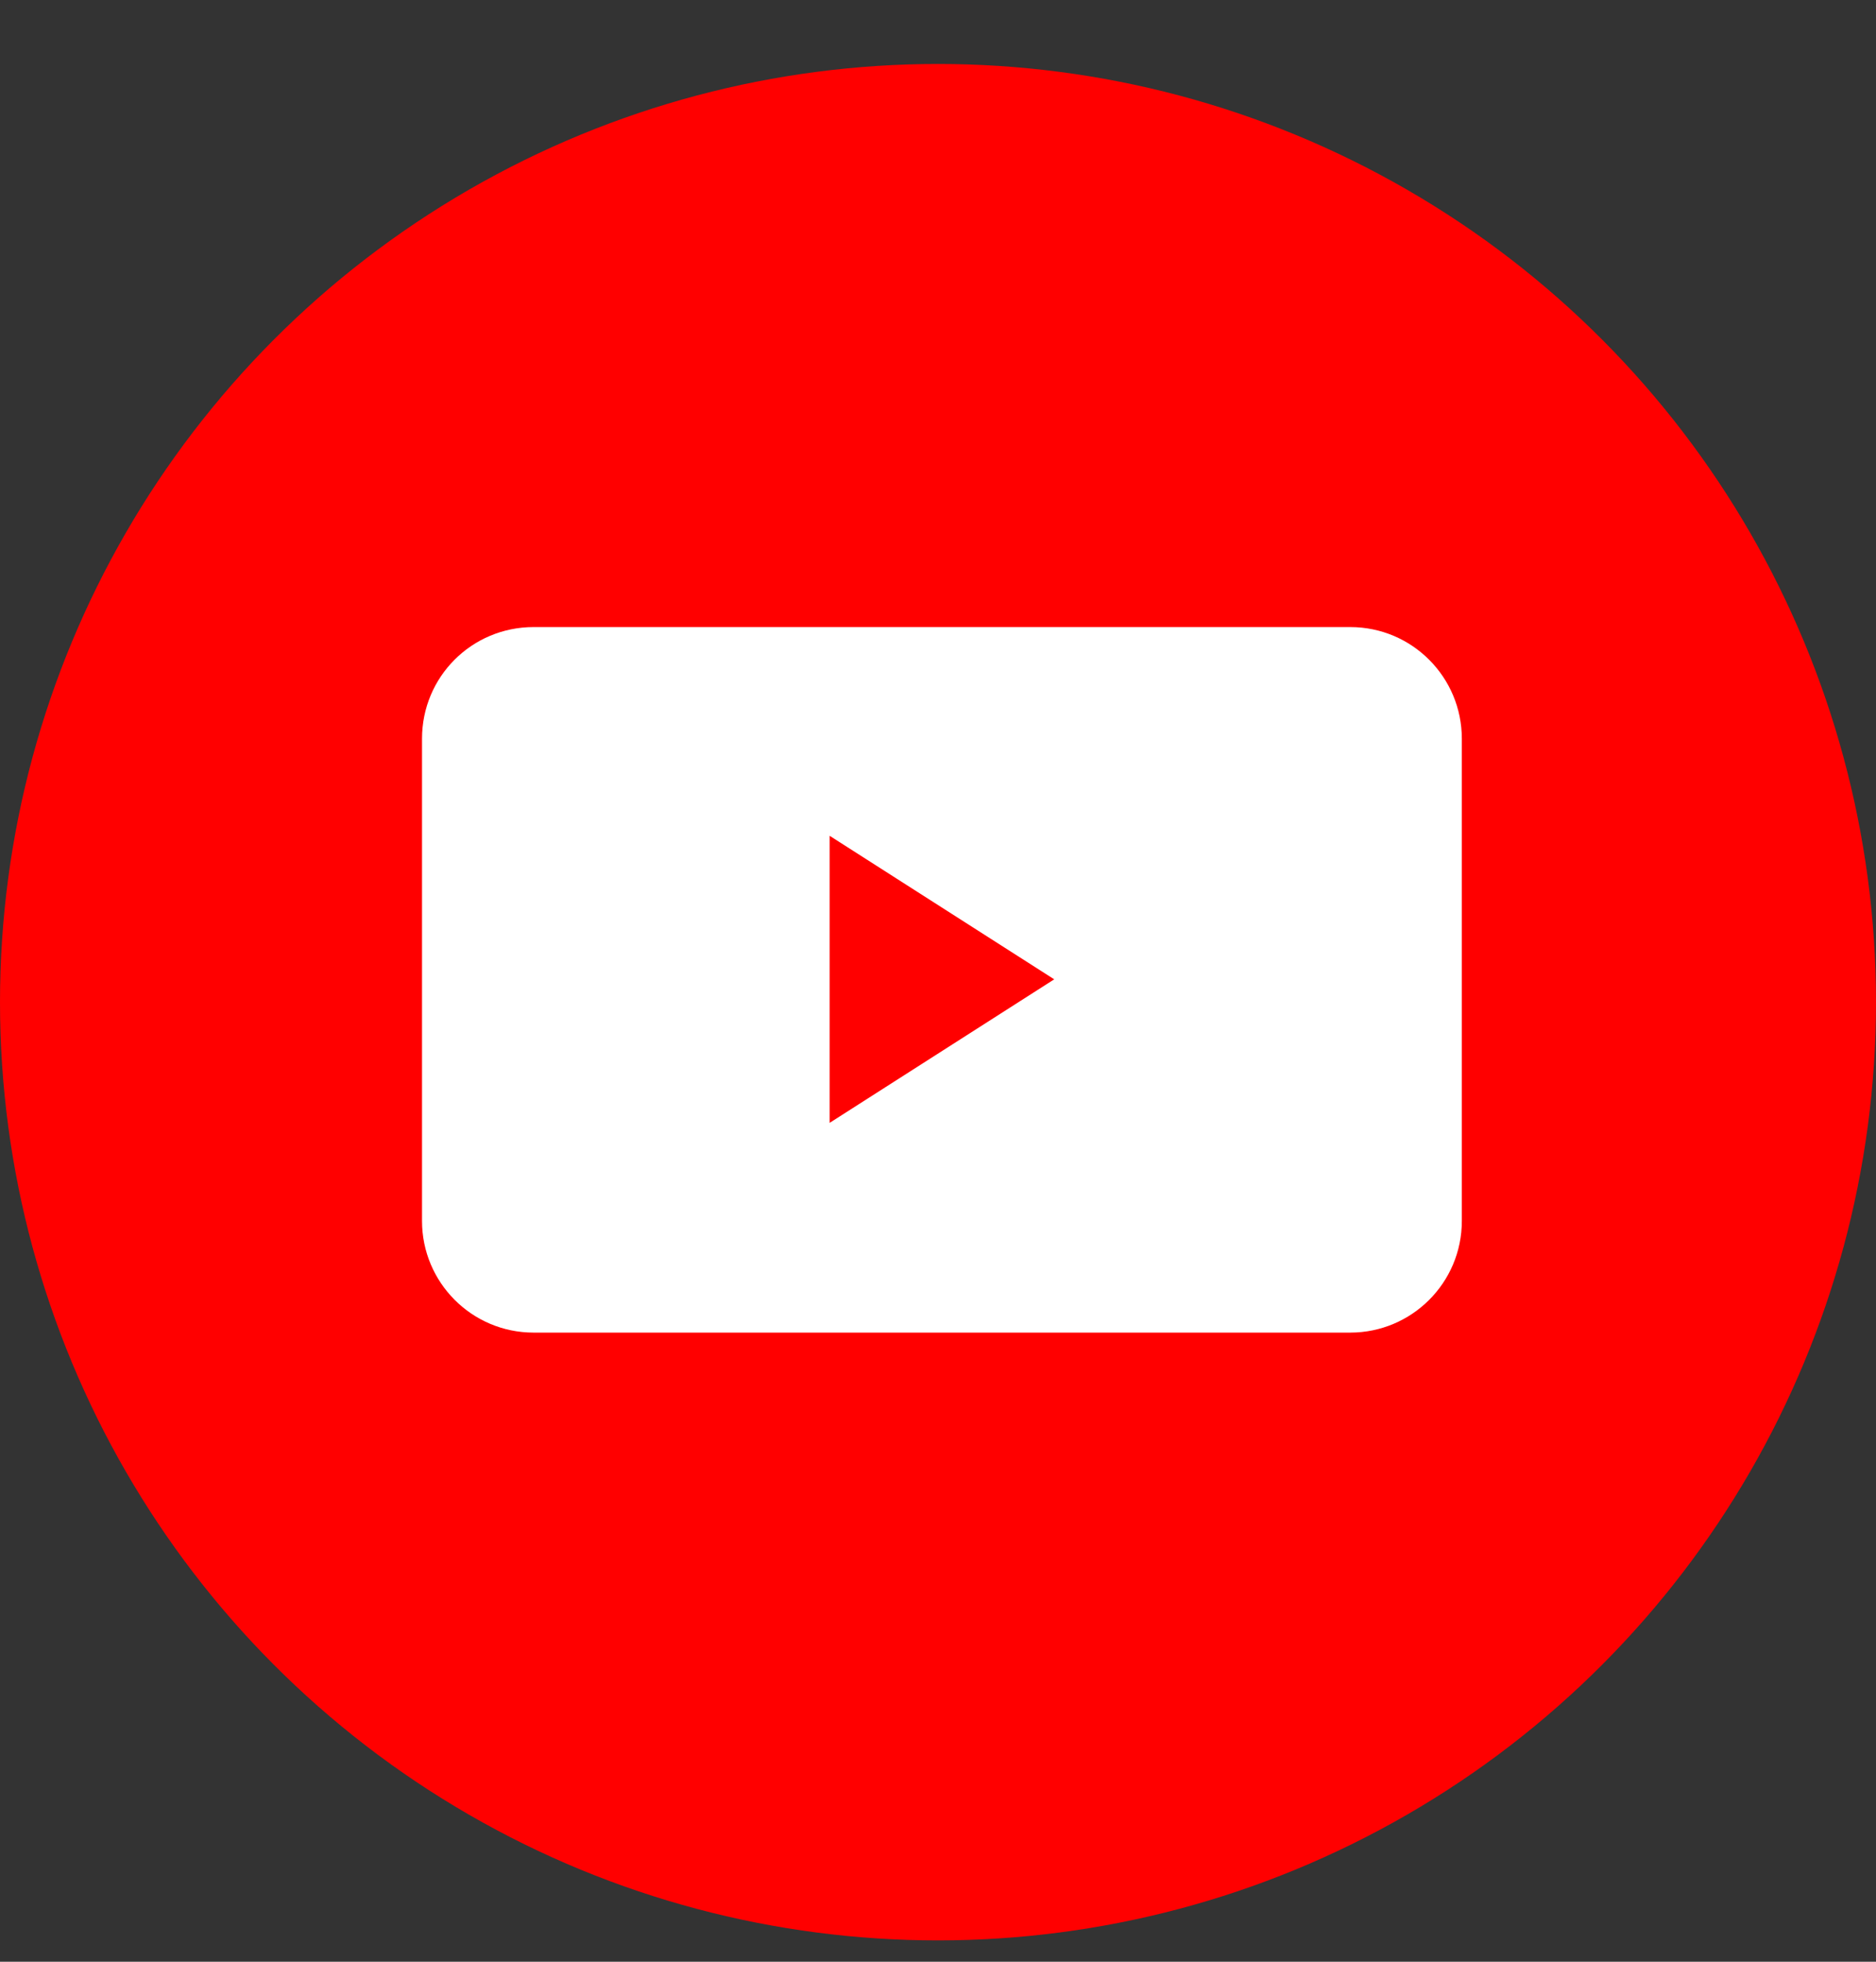 <svg width="22" height="23" viewBox="0 0 22 23" fill="none" xmlns="http://www.w3.org/2000/svg">
<rect x="0" y="0" width="22" height="23" fill="#333333" stroke="none"/>
<circle cx="11" cy="11.75" r="11" fill="#FF0000"/>
<path d="M15.834 7.352H6.258C5.532 7.352 4.949 7.935 4.949 8.661V14.315C4.949 15.035 5.532 15.624 6.258 15.624H15.834C16.554 15.624 17.143 15.041 17.143 14.315V8.661C17.143 7.94 16.56 7.352 15.834 7.352ZM9.729 13.171V9.799L12.363 11.482L9.729 13.165V13.171Z" fill="white"/>
</svg>
